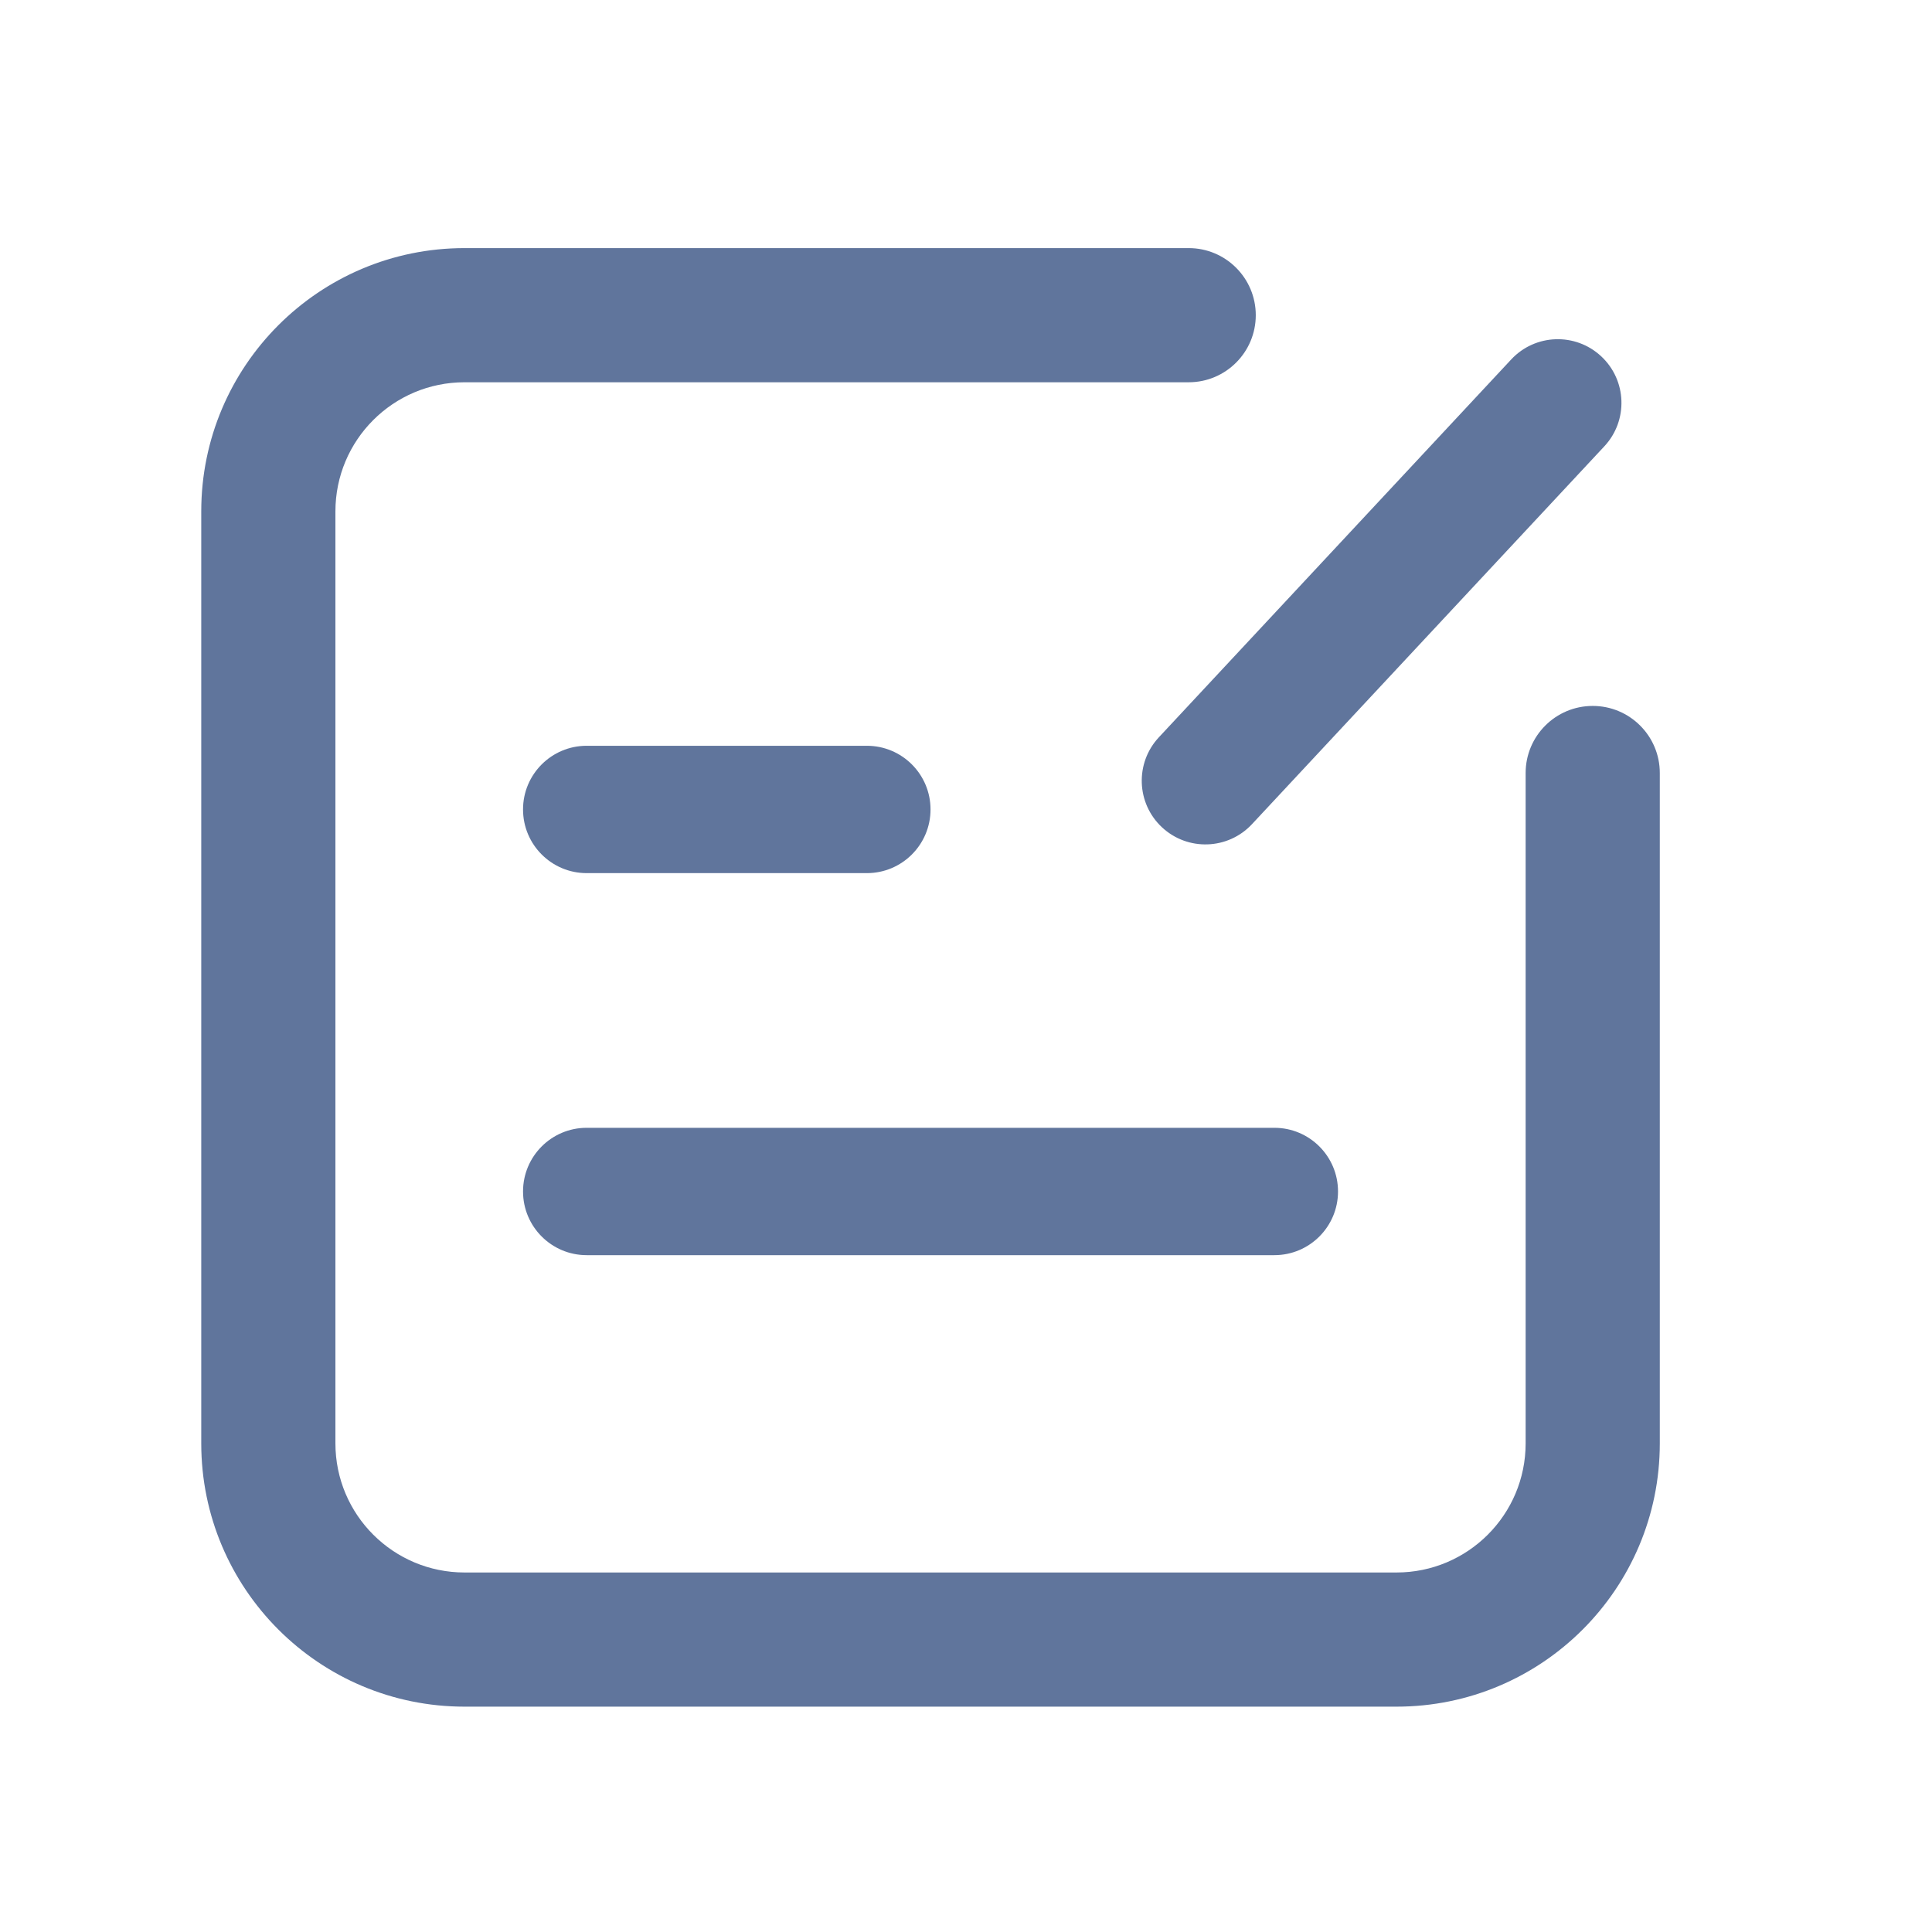 <?xml version="1.0" encoding="UTF-8"?>
<svg width="72px" height="72px" viewBox="0 0 72 72" version="1.1" xmlns="http://www.w3.org/2000/svg" xmlns:xlink="http://www.w3.org/1999/xlink">
    <!-- Generator: Sketch 63.1 (92452) - https://sketch.com -->
    <title>默认4</title>
    <desc>Created with Sketch.</desc>
    <g id="默认4" stroke="none" stroke-width="1" fill="none" fill-rule="evenodd">
        <g id="编组-2" transform="translate(7, 9)" fill="#60759C" fill-rule="nonzero">
            <path d="M49.856,19.808 L49.856,44.79 C49.856,47.447 47.702,49.602 45.044,49.602 L10.312,49.602 C7.654,49.602 5.5,47.447 5.5,44.79 L5.5,10.058 C5.5,7.4 7.654,5.246 10.312,5.246 L37.299,5.246 C38.679,5.246 39.799,4.126 39.799,2.746 C39.799,1.365 38.679,0.246 37.299,0.246 L10.312,0.246 C4.893,0.246 0.5,4.639 0.5,10.058 L0.5,44.79 C0.5,50.209 4.893,54.602 10.312,54.602 L45.044,54.602 C50.463,54.602 54.856,50.209 54.856,44.79 L54.856,19.808 C54.856,18.427 53.737,17.308 52.356,17.308 C50.975,17.308 49.856,18.427 49.856,19.808 Z" id="路径"></path>
            <path d="M14.864,18.793 L25.305,18.793 C26.616,18.793 27.678,19.855 27.678,21.166 C27.678,22.476 26.616,23.539 25.305,23.539 L14.864,23.539 C13.554,23.539 12.492,22.476 12.492,21.166 C12.492,19.855 13.554,18.793 14.864,18.793 Z M14.864,22.793 C15.763,22.793 16.492,22.064 16.492,21.166 C16.492,20.267 15.763,19.539 14.864,19.539 L25.305,19.539 C24.406,19.539 23.678,20.267 23.678,21.166 C23.678,22.064 24.406,22.793 25.305,22.793 L14.864,22.793 Z" id="矩形"></path>
            <path d="M14.864,33.03 L40.492,33.03 C41.802,33.03 42.864,34.092 42.864,35.403 C42.864,36.713 41.802,37.776 40.492,37.776 L14.864,37.776 C13.554,37.776 12.492,36.713 12.492,35.403 C12.492,34.092 13.554,33.03 14.864,33.03 Z M14.864,37.03 C15.763,37.03 16.492,36.302 16.492,35.403 C16.492,34.504 15.763,33.776 14.864,33.776 L40.492,33.776 C39.593,33.776 38.864,34.504 38.864,35.403 C38.864,36.302 39.593,37.03 40.492,37.03 L14.864,37.03 Z" id="矩形备份"></path>
            <path d="M34.861,10.682 L54.115,10.682 C55.425,10.682 56.488,11.745 56.488,13.055 C56.488,14.366 55.425,15.428 54.115,15.428 L34.861,15.428 C33.55,15.428 32.488,14.366 32.488,13.055 C32.488,11.745 33.55,10.682 34.861,10.682 Z" id="矩形备份-2" transform="translate(44.488, 13.055) scale(-1, 1) rotate(47) translate(-44.488, -13.055) "></path>
        </g>
    </g>
</svg>